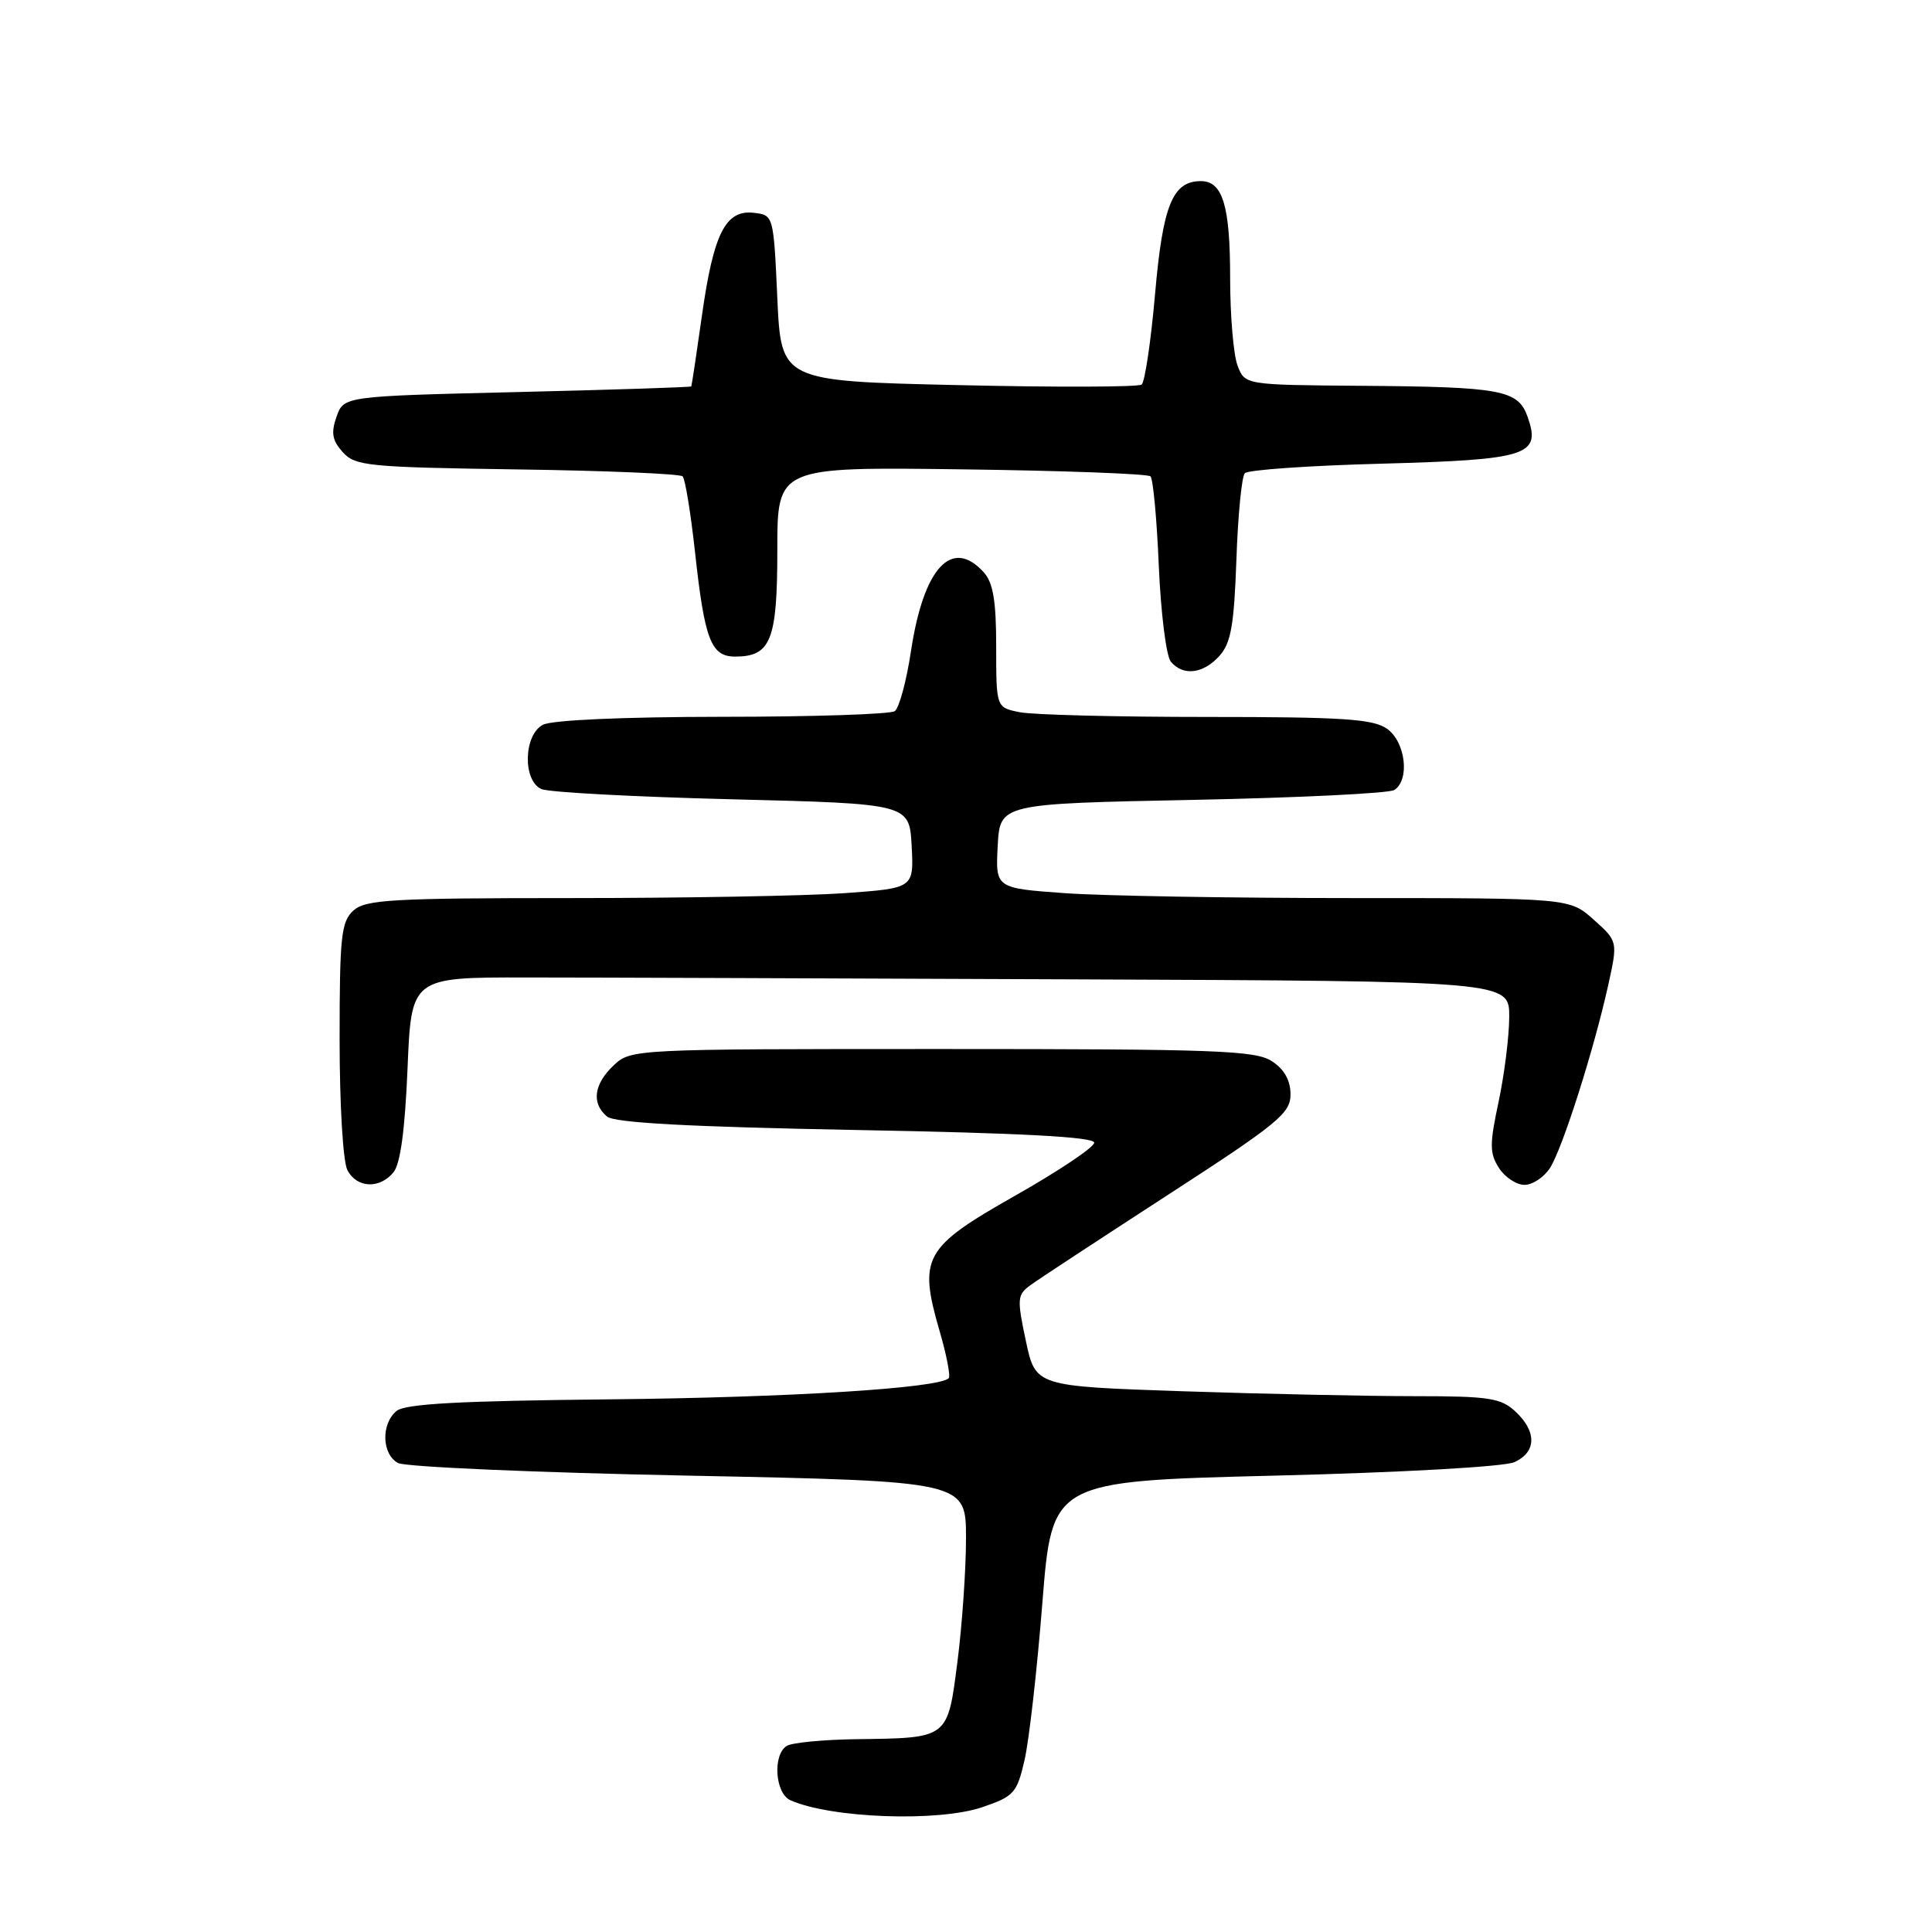 <?xml version="1.0" encoding="UTF-8" standalone="no"?>
<!DOCTYPE svg PUBLIC "-//W3C//DTD SVG 1.1//EN" "http://www.w3.org/Graphics/SVG/1.1/DTD/svg11.dtd" >
<svg xmlns="http://www.w3.org/2000/svg" xmlns:xlink="http://www.w3.org/1999/xlink" version="1.1" viewBox="0 0 256 256">
 <g >
 <path fill="currentColor"
d=" M 130.16 239.46 C 134.36 238.03 134.75 237.59 135.76 233.21 C 136.36 230.61 137.42 221.24 138.12 212.38 C 139.40 196.26 139.40 196.26 168.87 195.53 C 185.84 195.11 199.33 194.35 200.67 193.74 C 203.60 192.41 203.65 189.69 200.81 187.04 C 198.88 185.24 197.31 185.00 187.47 185.00 C 181.34 185.00 167.52 184.71 156.76 184.35 C 137.21 183.69 137.21 183.69 135.93 177.67 C 134.74 172.06 134.78 171.55 136.58 170.26 C 137.63 169.49 145.81 164.13 154.75 158.33 C 169.34 148.88 171.00 147.52 171.00 145.02 C 171.00 143.16 170.18 141.69 168.54 140.62 C 166.37 139.19 161.11 139.00 124.85 139.00 C 83.90 139.00 83.61 139.01 81.31 141.17 C 78.68 143.65 78.34 146.21 80.44 147.95 C 81.45 148.78 91.25 149.31 113.44 149.73 C 135.26 150.13 145.00 150.65 144.99 151.41 C 144.99 152.01 140.27 155.17 134.50 158.44 C 122.39 165.30 121.67 166.61 124.51 176.40 C 125.43 179.56 125.97 182.36 125.71 182.62 C 124.38 183.95 104.62 185.18 80.79 185.42 C 60.88 185.62 53.69 186.01 52.54 186.96 C 50.47 188.69 50.59 192.71 52.75 193.86 C 53.71 194.37 71.04 195.13 91.25 195.53 C 128.00 196.27 128.00 196.27 128.00 203.82 C 128.00 207.97 127.49 215.32 126.87 220.16 C 125.55 230.43 125.74 230.29 113.50 230.45 C 109.10 230.51 104.94 230.91 104.25 231.34 C 102.35 232.52 102.70 237.66 104.75 238.55 C 110.18 240.94 124.34 241.44 130.16 239.46 Z  M 52.13 155.35 C 53.05 154.24 53.66 149.75 54.00 141.60 C 54.50 129.50 54.50 129.50 69.75 129.52 C 78.14 129.52 110.88 129.64 142.50 129.77 C 200.00 130.00 200.00 130.00 199.98 134.75 C 199.97 137.36 199.33 142.43 198.57 146.00 C 197.37 151.61 197.37 152.81 198.61 154.75 C 199.40 155.99 200.93 157.00 202.00 157.00 C 203.07 157.00 204.60 155.99 205.39 154.75 C 207.05 152.14 211.19 139.13 213.08 130.61 C 214.38 124.73 214.38 124.73 211.17 121.86 C 207.97 119.00 207.97 119.00 179.14 119.00 C 163.28 119.00 146.17 118.71 141.11 118.35 C 131.91 117.69 131.91 117.69 132.20 112.10 C 132.50 106.50 132.50 106.50 158.00 105.99 C 172.03 105.71 184.06 105.12 184.75 104.68 C 186.85 103.34 186.24 98.28 183.78 96.56 C 181.93 95.26 177.88 95.00 159.90 95.00 C 147.99 95.00 136.84 94.72 135.12 94.37 C 132.00 93.75 132.00 93.75 132.00 85.70 C 132.00 79.62 131.60 77.21 130.35 75.83 C 126.13 71.17 122.39 75.21 120.72 86.21 C 120.12 90.22 119.14 93.83 118.56 94.23 C 117.98 94.64 107.68 94.98 95.68 94.98 C 82.59 94.99 73.10 95.41 71.93 96.04 C 69.37 97.41 69.24 103.45 71.75 104.56 C 72.71 104.98 84.07 105.59 97.00 105.91 C 120.50 106.50 120.50 106.50 120.80 112.10 C 121.09 117.69 121.09 117.69 111.89 118.35 C 106.83 118.71 90.53 119.00 75.68 119.00 C 51.94 119.00 48.44 119.20 46.83 120.65 C 45.21 122.12 45.00 124.06 45.00 137.72 C 45.00 146.43 45.45 153.97 46.04 155.07 C 47.30 157.43 50.28 157.57 52.13 155.35 Z  M 161.57 86.92 C 163.11 85.22 163.52 82.87 163.83 74.17 C 164.03 68.30 164.53 63.14 164.95 62.70 C 165.36 62.26 173.52 61.69 183.08 61.44 C 202.46 60.91 204.21 60.35 202.43 55.27 C 201.16 51.66 199.04 51.26 180.23 51.12 C 164.95 51.00 164.95 51.00 163.98 48.43 C 163.44 47.02 163.00 41.82 163.00 36.87 C 163.00 27.26 162.02 24.00 159.12 24.00 C 155.37 24.00 154.08 27.17 153.05 38.98 C 152.50 45.24 151.70 50.63 151.27 50.96 C 150.85 51.29 139.93 51.33 127.00 51.03 C 103.50 50.50 103.50 50.50 103.00 39.50 C 102.50 28.54 102.49 28.50 99.90 28.20 C 96.15 27.76 94.55 30.90 93.02 41.75 C 92.30 46.84 91.66 51.09 91.60 51.20 C 91.55 51.31 81.16 51.65 68.52 51.95 C 45.55 52.50 45.55 52.50 44.59 55.22 C 43.84 57.36 44.02 58.36 45.42 59.92 C 47.08 61.75 48.78 61.91 68.52 62.20 C 80.25 62.36 90.11 62.78 90.45 63.12 C 90.79 63.45 91.52 67.95 92.09 73.12 C 93.36 84.79 94.21 87.00 97.41 87.00 C 102.15 87.00 103.00 84.84 103.00 72.86 C 103.00 61.87 103.00 61.87 127.42 62.19 C 140.85 62.36 152.11 62.78 152.45 63.12 C 152.79 63.46 153.29 68.82 153.55 75.04 C 153.82 81.25 154.53 86.94 155.14 87.67 C 156.75 89.61 159.42 89.30 161.57 86.92 Z "/>
</g>
</svg>